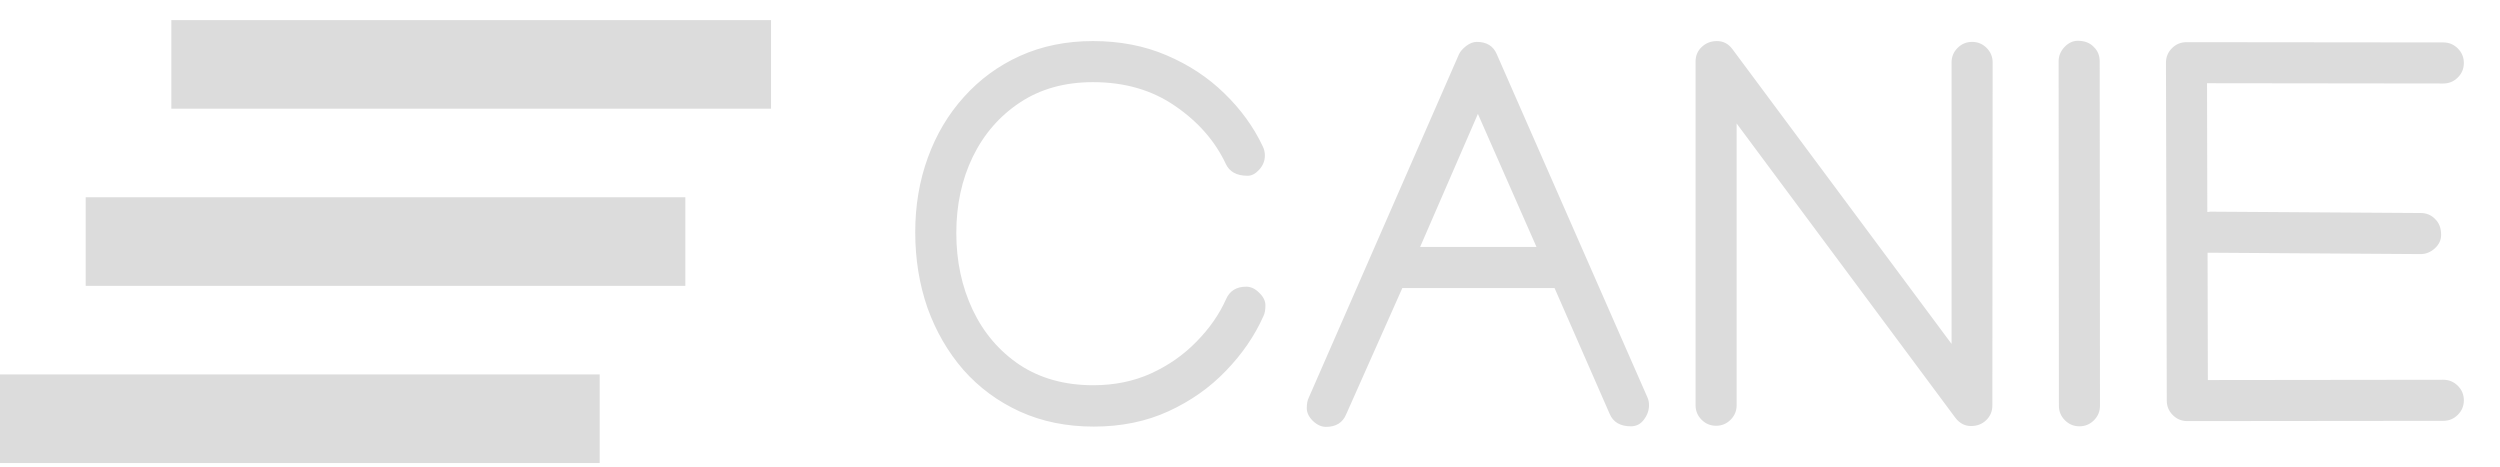 <svg width="107" height="20" viewBox="0 0 107 20" fill="none" xmlns="http://www.w3.org/2000/svg">
<path d="M3.667 12.234H29.333V8.443H3.667V12.234ZM0 19.817H25.667V16.026H0V19.817ZM7.333 0.861V4.652H33V0.861H7.333Z" fill="#DCDCDC"/>
<path d="M53.34 12.27C53.535 12.27 53.719 12.355 53.891 12.527C54.07 12.699 54.16 12.879 54.16 13.066C54.16 13.262 54.133 13.414 54.078 13.523C53.703 14.367 53.168 15.148 52.473 15.867C51.785 16.586 50.965 17.164 50.012 17.602C49.059 18.039 47.992 18.258 46.812 18.258C45.648 18.258 44.594 18.043 43.648 17.613C42.711 17.184 41.906 16.59 41.234 15.832C40.57 15.066 40.059 14.184 39.699 13.184C39.348 12.176 39.172 11.094 39.172 9.938C39.172 8.797 39.352 7.734 39.711 6.75C40.07 5.758 40.586 4.891 41.258 4.148C41.93 3.398 42.73 2.812 43.66 2.391C44.598 1.969 45.637 1.758 46.777 1.758C47.934 1.758 48.984 1.961 49.93 2.367C50.883 2.773 51.707 3.316 52.402 3.996C53.105 4.676 53.652 5.43 54.043 6.258C54.105 6.383 54.137 6.516 54.137 6.656C54.137 6.883 54.055 7.086 53.891 7.266C53.734 7.438 53.57 7.523 53.398 7.523C52.93 7.523 52.617 7.352 52.461 7.008C52 6.031 51.277 5.207 50.293 4.535C49.309 3.855 48.137 3.516 46.777 3.516C45.574 3.516 44.535 3.805 43.66 4.383C42.785 4.961 42.109 5.738 41.633 6.715C41.164 7.684 40.93 8.77 40.93 9.973C40.93 11.176 41.164 12.273 41.633 13.266C42.102 14.25 42.773 15.035 43.648 15.621C44.531 16.199 45.578 16.488 46.789 16.488C47.695 16.488 48.52 16.32 49.262 15.984C50.012 15.641 50.66 15.188 51.207 14.625C51.762 14.062 52.184 13.457 52.473 12.809C52.629 12.449 52.918 12.27 53.34 12.27ZM56.75 18.27C56.555 18.27 56.367 18.184 56.188 18.012C56.016 17.84 55.93 17.66 55.93 17.473C55.93 17.285 55.957 17.137 56.012 17.027L62.445 2.32C62.5 2.203 62.602 2.086 62.75 1.969C62.906 1.852 63.059 1.793 63.207 1.793C63.629 1.793 63.914 1.969 64.062 2.32L70.508 17.004C70.555 17.105 70.578 17.219 70.578 17.344C70.578 17.562 70.504 17.77 70.356 17.965C70.215 18.152 70.031 18.246 69.805 18.246C69.344 18.246 69.039 18.066 68.891 17.707L66.535 12.328H60.02L57.617 17.73C57.469 18.09 57.18 18.27 56.75 18.27ZM63.254 4.875L60.781 10.57H65.762L63.254 4.875ZM72.57 2.637C72.57 2.387 72.656 2.18 72.828 2.016C73.008 1.844 73.227 1.758 73.484 1.758C73.758 1.758 73.981 1.875 74.152 2.109L83.527 14.719V2.672C83.527 2.43 83.613 2.223 83.785 2.051C83.957 1.879 84.164 1.793 84.406 1.793C84.648 1.793 84.856 1.879 85.027 2.051C85.199 2.223 85.285 2.43 85.285 2.672V2.684L85.273 17.355C85.273 17.605 85.184 17.816 85.004 17.988C84.832 18.152 84.617 18.234 84.359 18.234C84.094 18.234 83.871 18.117 83.691 17.883L74.328 5.285V17.344C74.328 17.586 74.242 17.793 74.07 17.965C73.898 18.137 73.691 18.223 73.449 18.223C73.207 18.223 73 18.137 72.828 17.965C72.656 17.793 72.57 17.586 72.57 17.344V2.637ZM89 18.246C88.758 18.246 88.551 18.16 88.379 17.988C88.207 17.816 88.121 17.609 88.121 17.367V17.355L88.109 2.637V2.625C88.109 2.398 88.191 2.195 88.356 2.016C88.527 1.836 88.719 1.746 88.93 1.746C89.219 1.746 89.445 1.832 89.609 2.004C89.781 2.168 89.867 2.375 89.867 2.625V2.637L89.879 17.355V17.367C89.879 17.609 89.793 17.816 89.621 17.988C89.449 18.16 89.242 18.246 89 18.246ZM92.703 2.684C92.703 2.441 92.789 2.234 92.961 2.062C93.133 1.891 93.34 1.805 93.582 1.805L104.562 1.816H104.574C104.816 1.816 105.023 1.902 105.195 2.074C105.367 2.246 105.453 2.453 105.453 2.695C105.453 2.938 105.367 3.145 105.195 3.316C105.023 3.488 104.816 3.574 104.574 3.574H104.562L94.461 3.562L94.473 9.07C94.496 9.07 94.516 9.07 94.531 9.07C94.555 9.062 94.574 9.059 94.59 9.059L103.602 9.117C103.852 9.117 104.059 9.203 104.223 9.375C104.395 9.539 104.48 9.766 104.48 10.055C104.48 10.273 104.391 10.465 104.211 10.629C104.031 10.793 103.828 10.875 103.602 10.875H103.59L94.578 10.816H94.484L94.496 16.266L104.562 16.254H104.574C104.816 16.254 105.023 16.34 105.195 16.512C105.367 16.684 105.453 16.891 105.453 17.133C105.453 17.375 105.367 17.582 105.195 17.754C105.023 17.926 104.816 18.012 104.574 18.012H104.562L93.617 18.023C93.375 18.023 93.168 17.938 92.996 17.766C92.824 17.594 92.738 17.387 92.738 17.145L92.703 2.684Z" fill="#DCDCDC"/>
</svg>
